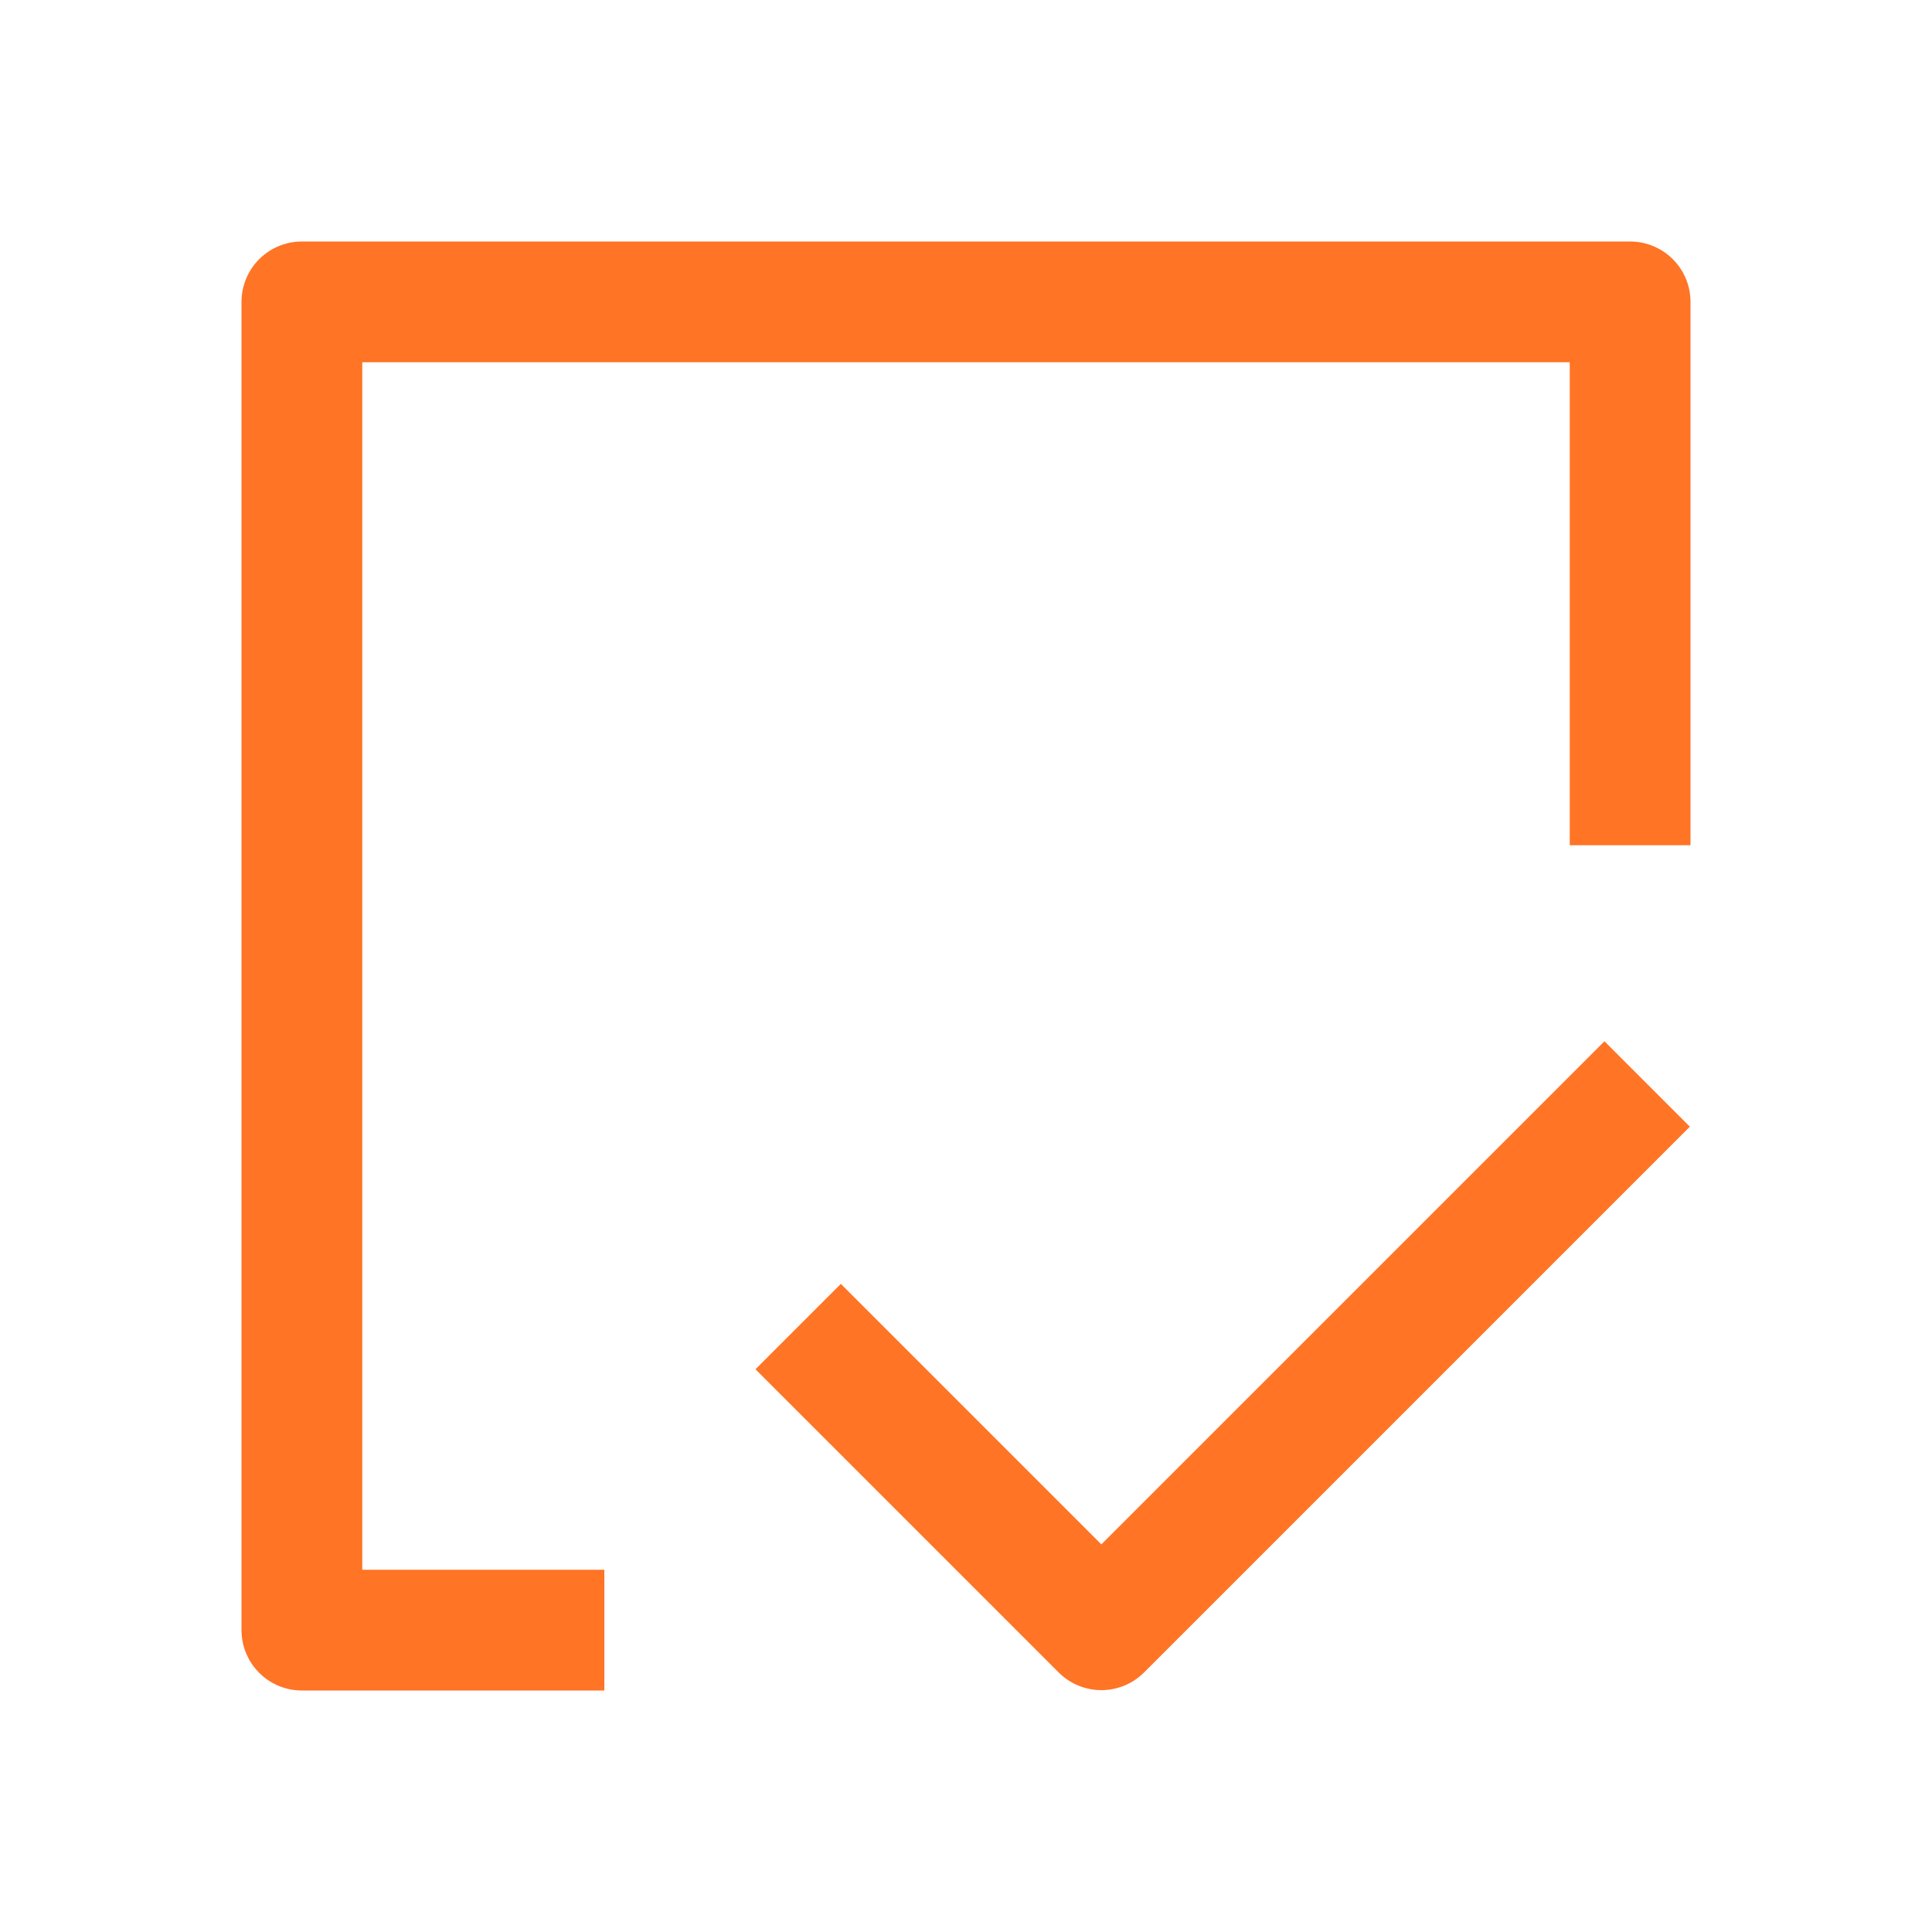 <svg xmlns="http://www.w3.org/2000/svg" width="84" height="84" viewBox="0 0 16 16"><path fill="none" stroke="#FF7425" stroke-linejoin="round" d="M5.005 13.5H2.5v-11h11V7m-6.89 3.986l2.511 2.511l4.52-4.52"/></svg>